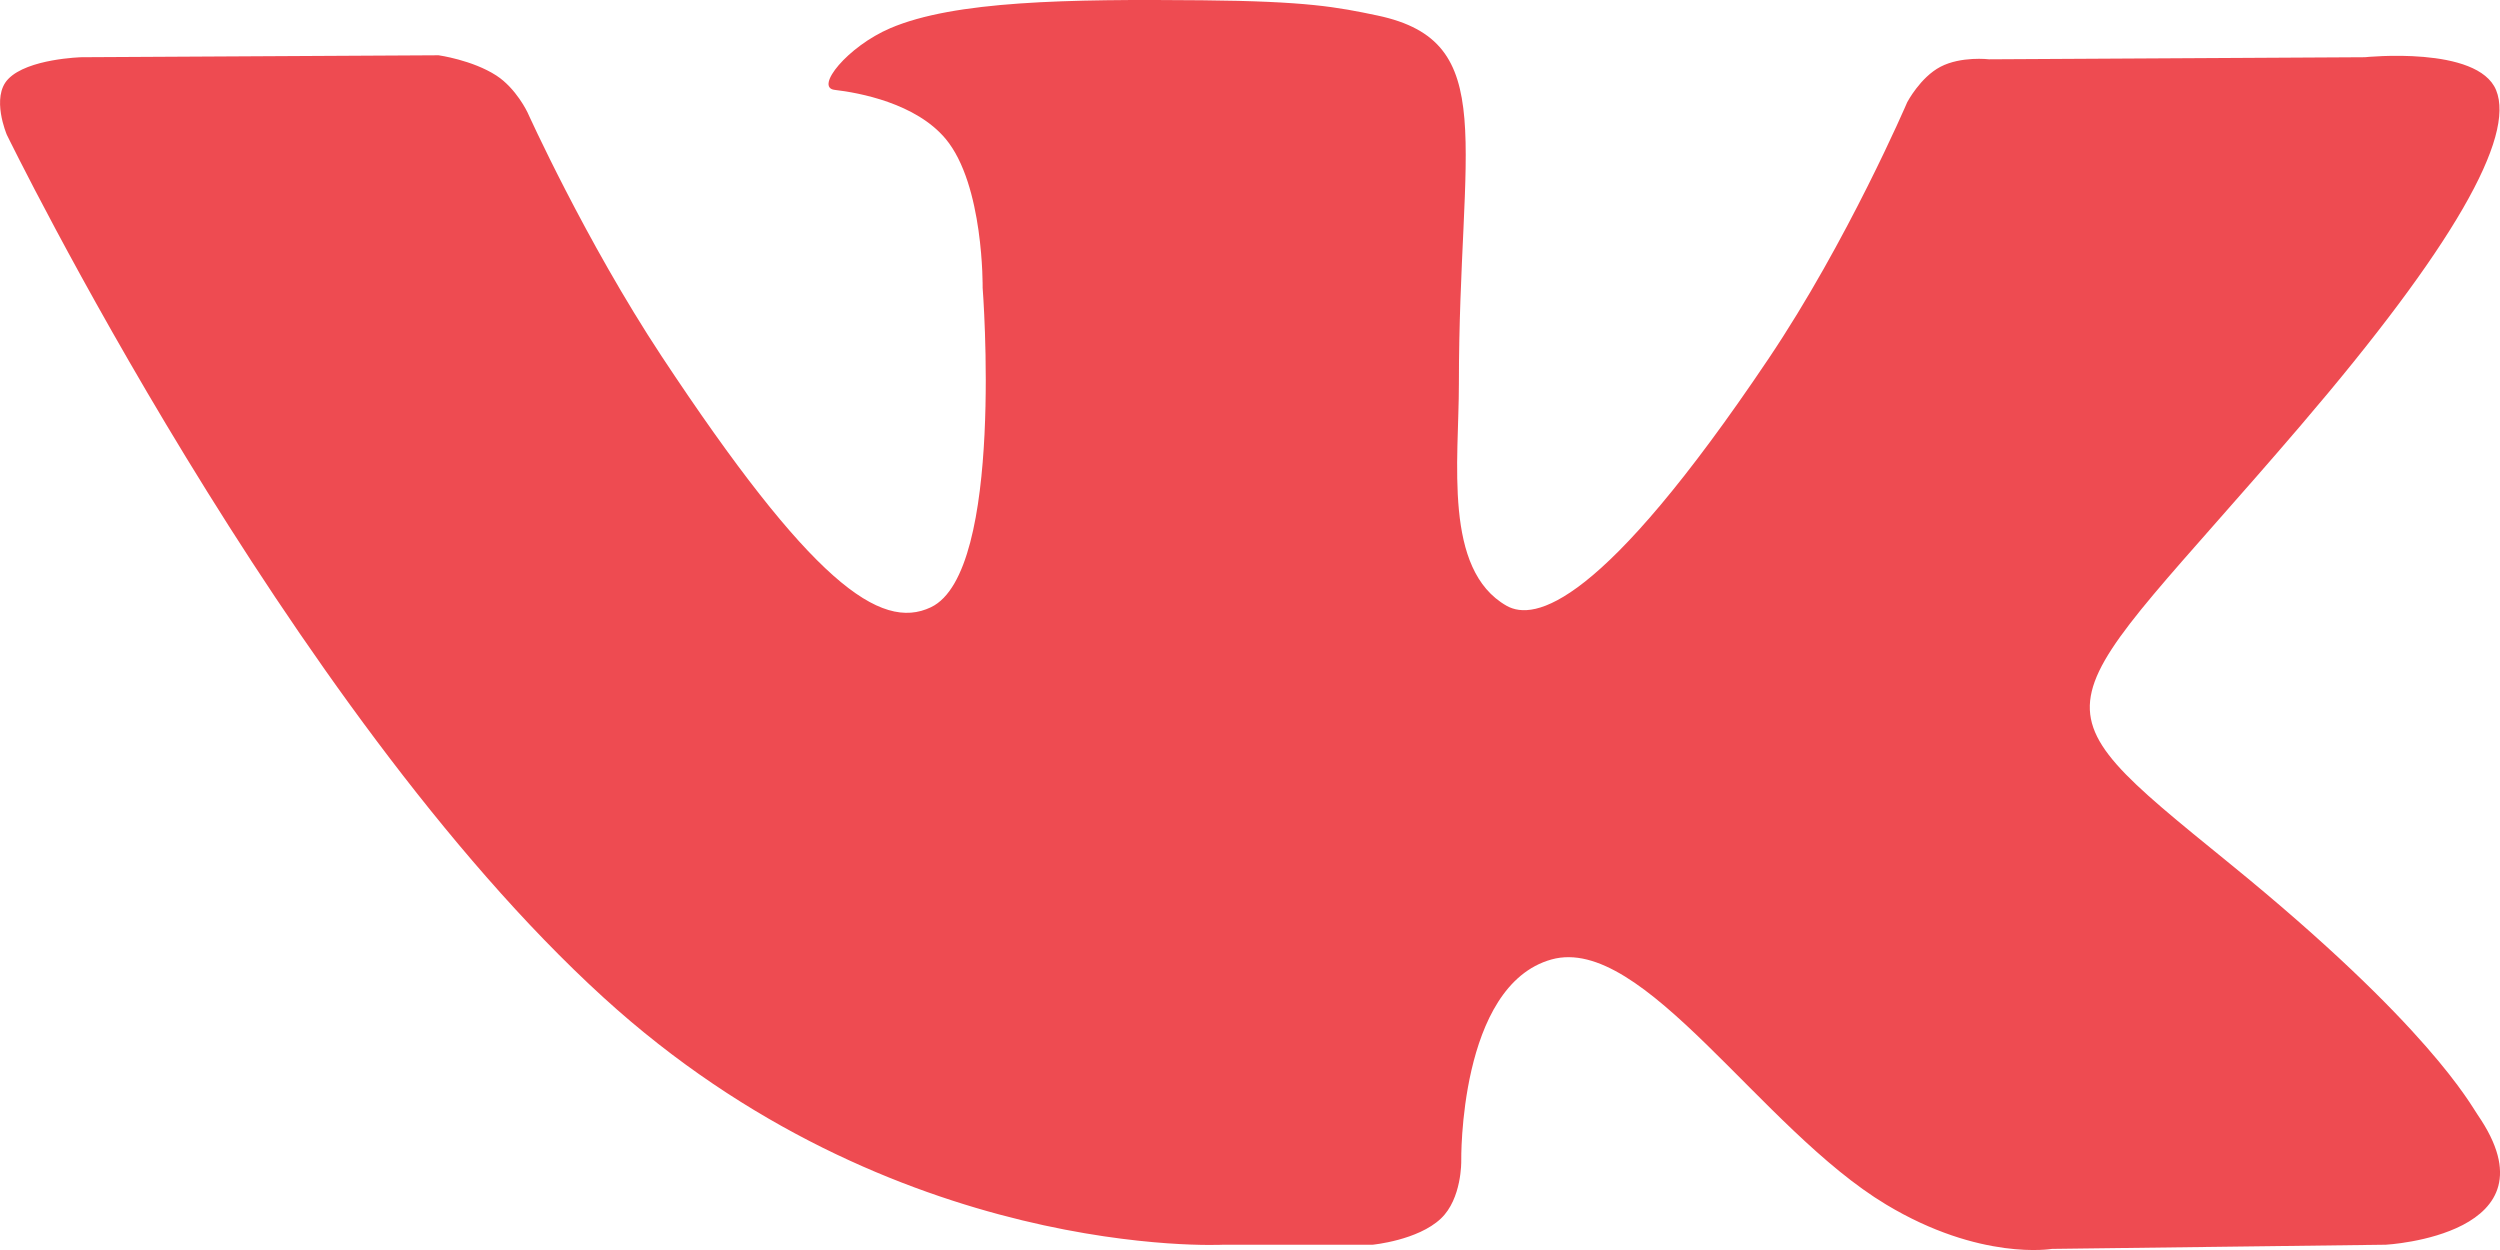 <svg width="18" height="9" viewBox="0 0 18 9" fill="none" xmlns="http://www.w3.org/2000/svg">
<path opacity="0.8" fill-rule="evenodd" clip-rule="evenodd" d="M9.883 8.962C9.883 8.962 10.208 8.931 10.374 8.774C10.526 8.631 10.521 8.36 10.521 8.36C10.521 8.36 10.501 7.095 11.171 6.908C11.831 6.725 12.679 8.131 13.579 8.672C14.258 9.081 14.774 8.992 14.774 8.992L17.178 8.962C17.178 8.962 18.436 8.894 17.84 8.028C17.79 7.957 17.492 7.387 16.052 6.216C14.544 4.989 14.747 5.188 16.562 3.067C17.668 1.775 18.11 0.986 17.972 0.649C17.84 0.327 17.027 0.412 17.027 0.412L14.321 0.427C14.321 0.427 14.12 0.403 13.971 0.481C13.826 0.557 13.732 0.736 13.732 0.736C13.732 0.736 13.304 1.735 12.732 2.585C11.527 4.378 11.046 4.473 10.848 4.362C10.39 4.102 10.504 3.319 10.504 2.763C10.504 1.024 10.805 0.3 9.919 0.112C9.625 0.05 9.408 0.009 8.655 0.002C7.69 -0.007 6.873 0.005 6.41 0.203C6.102 0.335 5.864 0.63 6.009 0.647C6.188 0.668 6.593 0.743 6.808 0.999C7.085 1.33 7.075 2.072 7.075 2.072C7.075 2.072 7.235 4.118 6.703 4.372C6.338 4.547 5.838 4.191 4.763 2.564C4.213 1.73 3.798 0.809 3.798 0.809C3.798 0.809 3.717 0.637 3.574 0.544C3.401 0.432 3.158 0.398 3.158 0.398L0.587 0.412C0.587 0.412 0.2 0.422 0.059 0.569C-0.067 0.699 0.049 0.97 0.049 0.97C0.049 0.97 2.062 5.099 4.343 7.18C6.433 9.087 8.807 8.962 8.807 8.962H9.883Z" fill="#EA1E26"/>
</svg>
